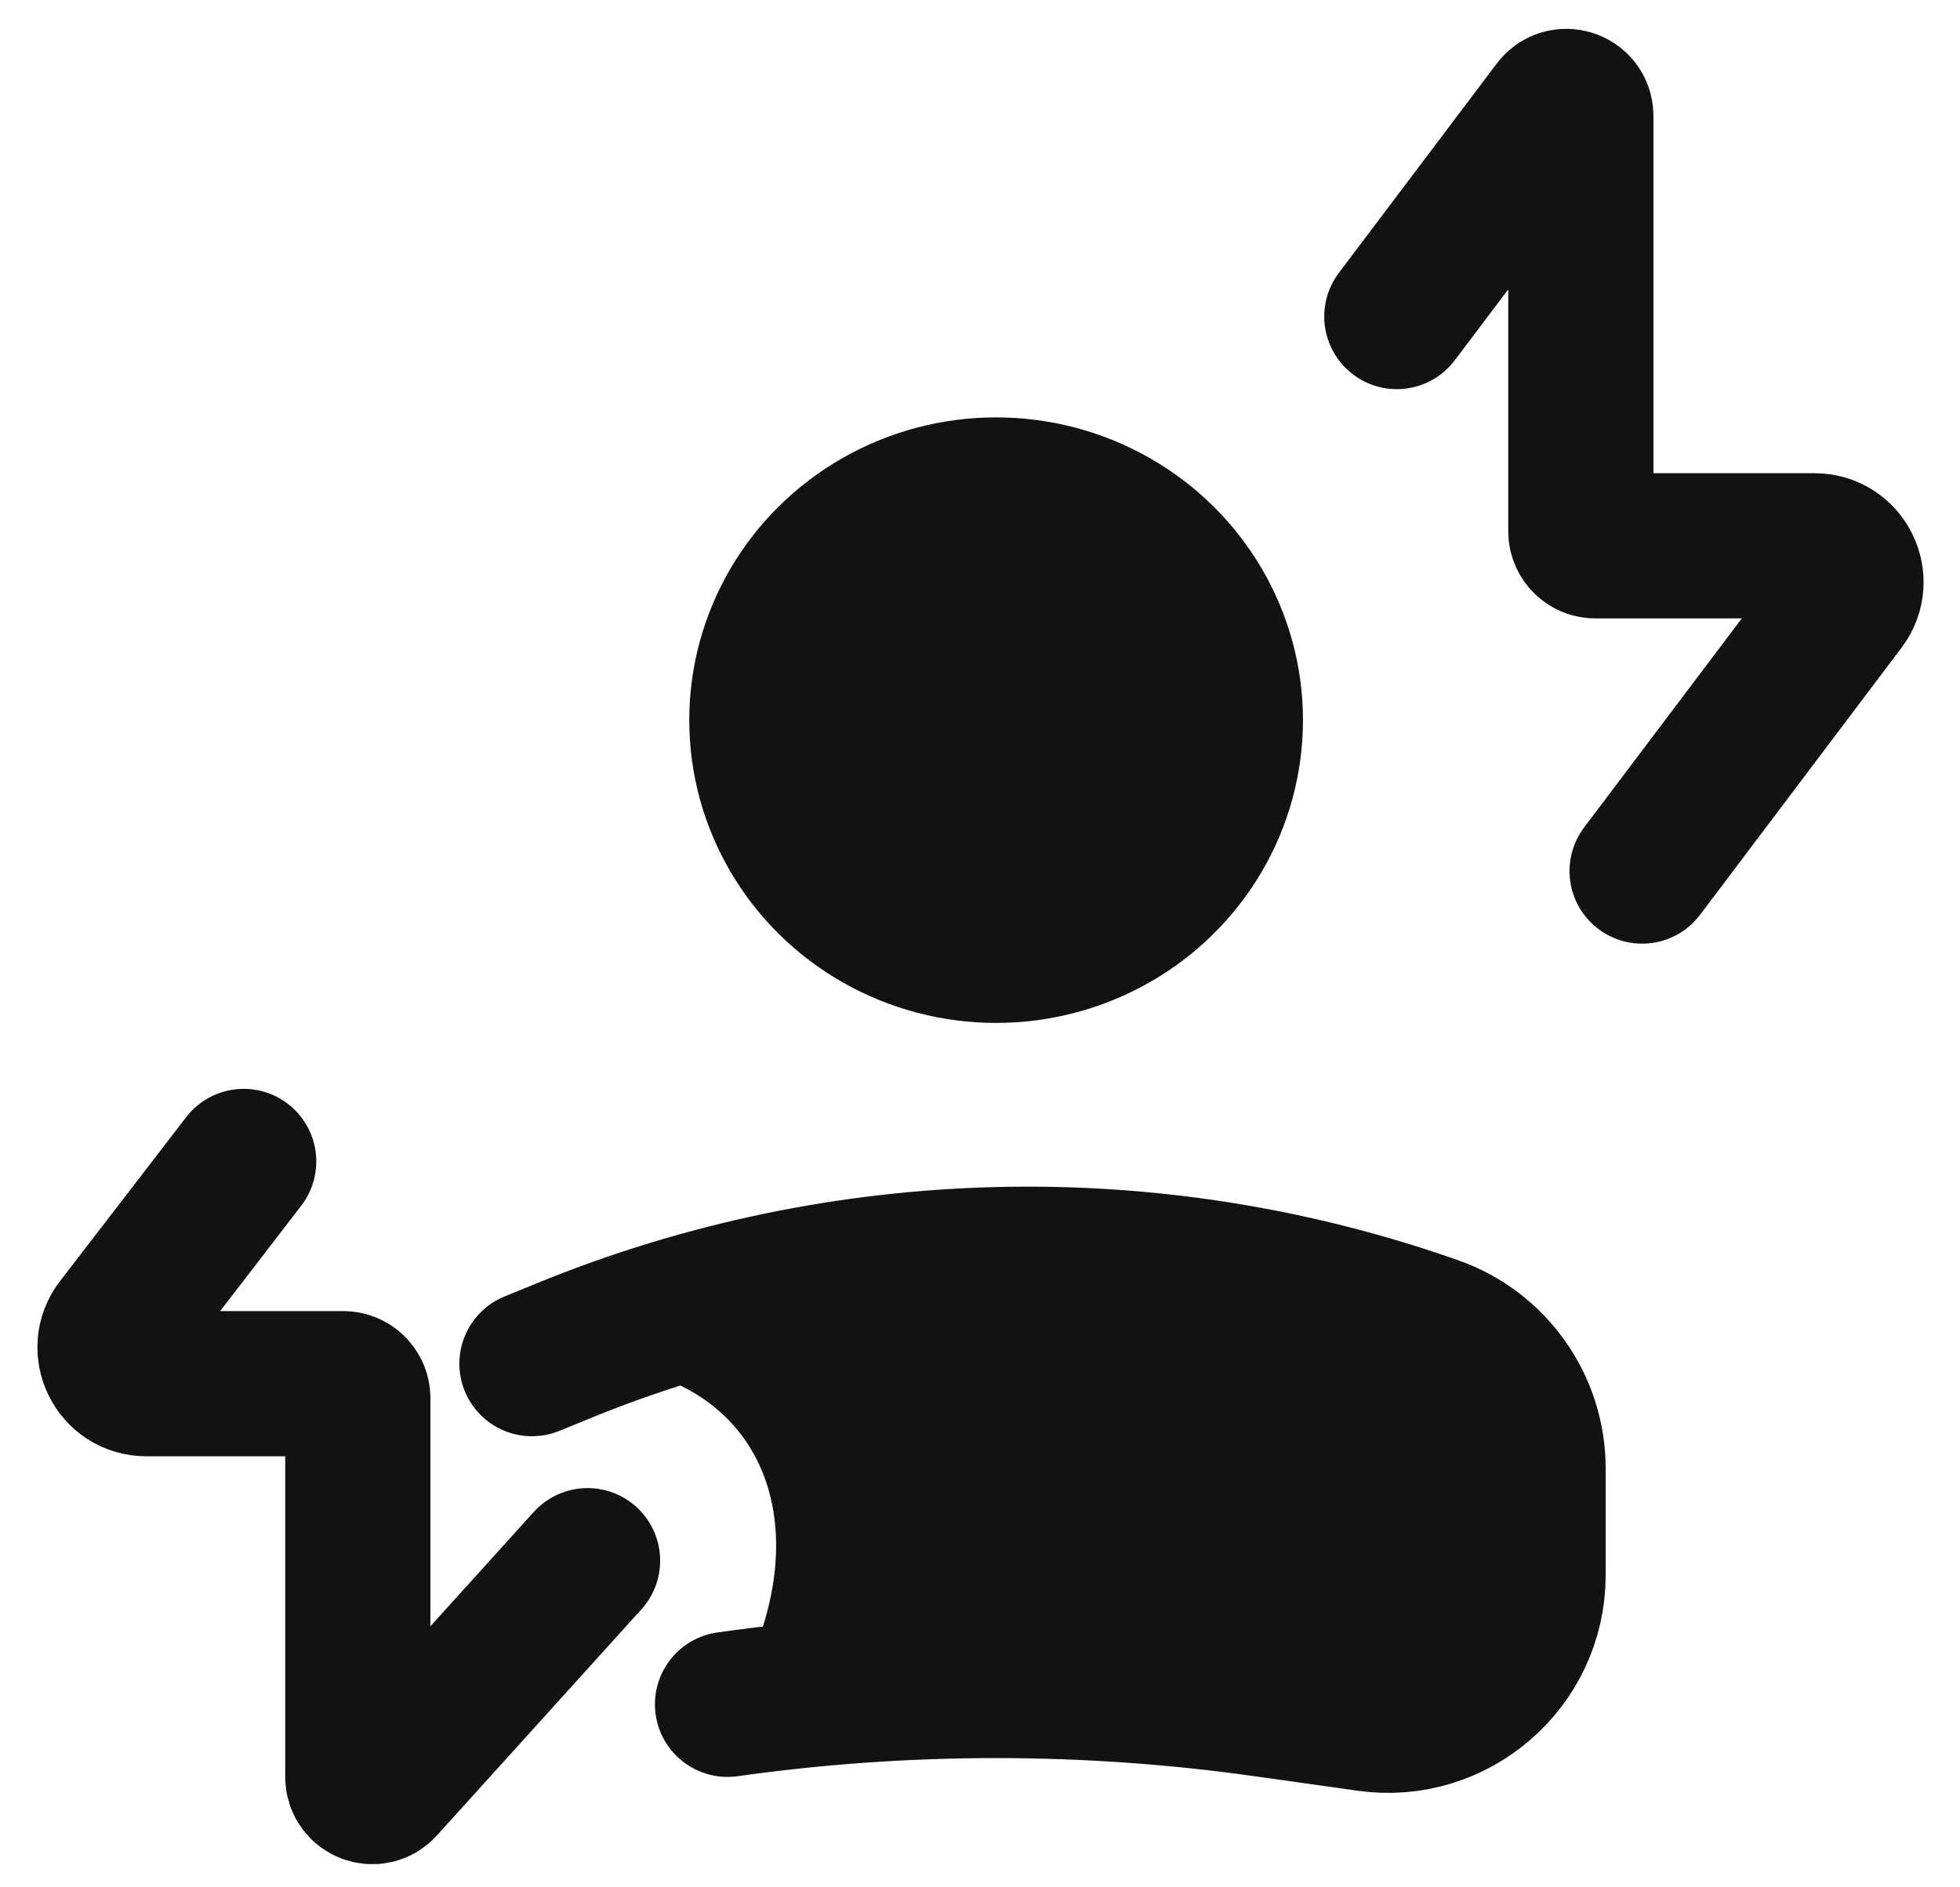 <svg width="27" height="26" viewBox="0 0 27 26" fill="none" xmlns="http://www.w3.org/2000/svg">
<path d="M21.119 21.698V20.231C21.119 19.365 20.573 18.593 19.756 18.305C15.868 16.935 11.613 17.038 7.796 18.595L7.328 18.786C10.5 18.5 11.5 21 10.022 23.479C12.476 23.133 14.966 23.133 17.42 23.479L18.84 23.679C20.043 23.849 21.119 22.914 21.119 21.698Z" fill="#121212"/>
<ellipse cx="4.227" cy="4.171" rx="4.227" ry="4.171" transform="matrix(-1 0 0 1 17.949 5.75)" fill="#121212"/>
<path d="M10.022 23.479V23.479C12.476 23.133 14.966 23.133 17.42 23.479L18.84 23.679C20.043 23.849 21.119 22.914 21.119 21.698V20.231C21.119 19.365 20.573 18.593 19.756 18.305V18.305C15.868 16.935 11.613 17.038 7.796 18.595L7.328 18.786" stroke="#121212" stroke-width="2" stroke-linecap="round"/>
<path d="M19.242 4.361L20.087 3.241L21.417 1.477C21.532 1.324 21.777 1.405 21.777 1.597V7.319C21.777 7.429 21.866 7.519 21.977 7.519H24.997C25.41 7.519 25.645 7.99 25.397 8.32L22.621 12" stroke="#121212" stroke-width="2" stroke-linecap="round"/>
<path d="M3.357 16L2.572 17.021L1.62 18.257C1.367 18.586 1.601 19.062 2.016 19.062H4.729C4.839 19.062 4.929 19.151 4.929 19.262V24.481C4.929 24.664 5.155 24.751 5.277 24.615L8.094 21.5" stroke="#121212" stroke-width="2" stroke-linecap="round"/>
</svg>
